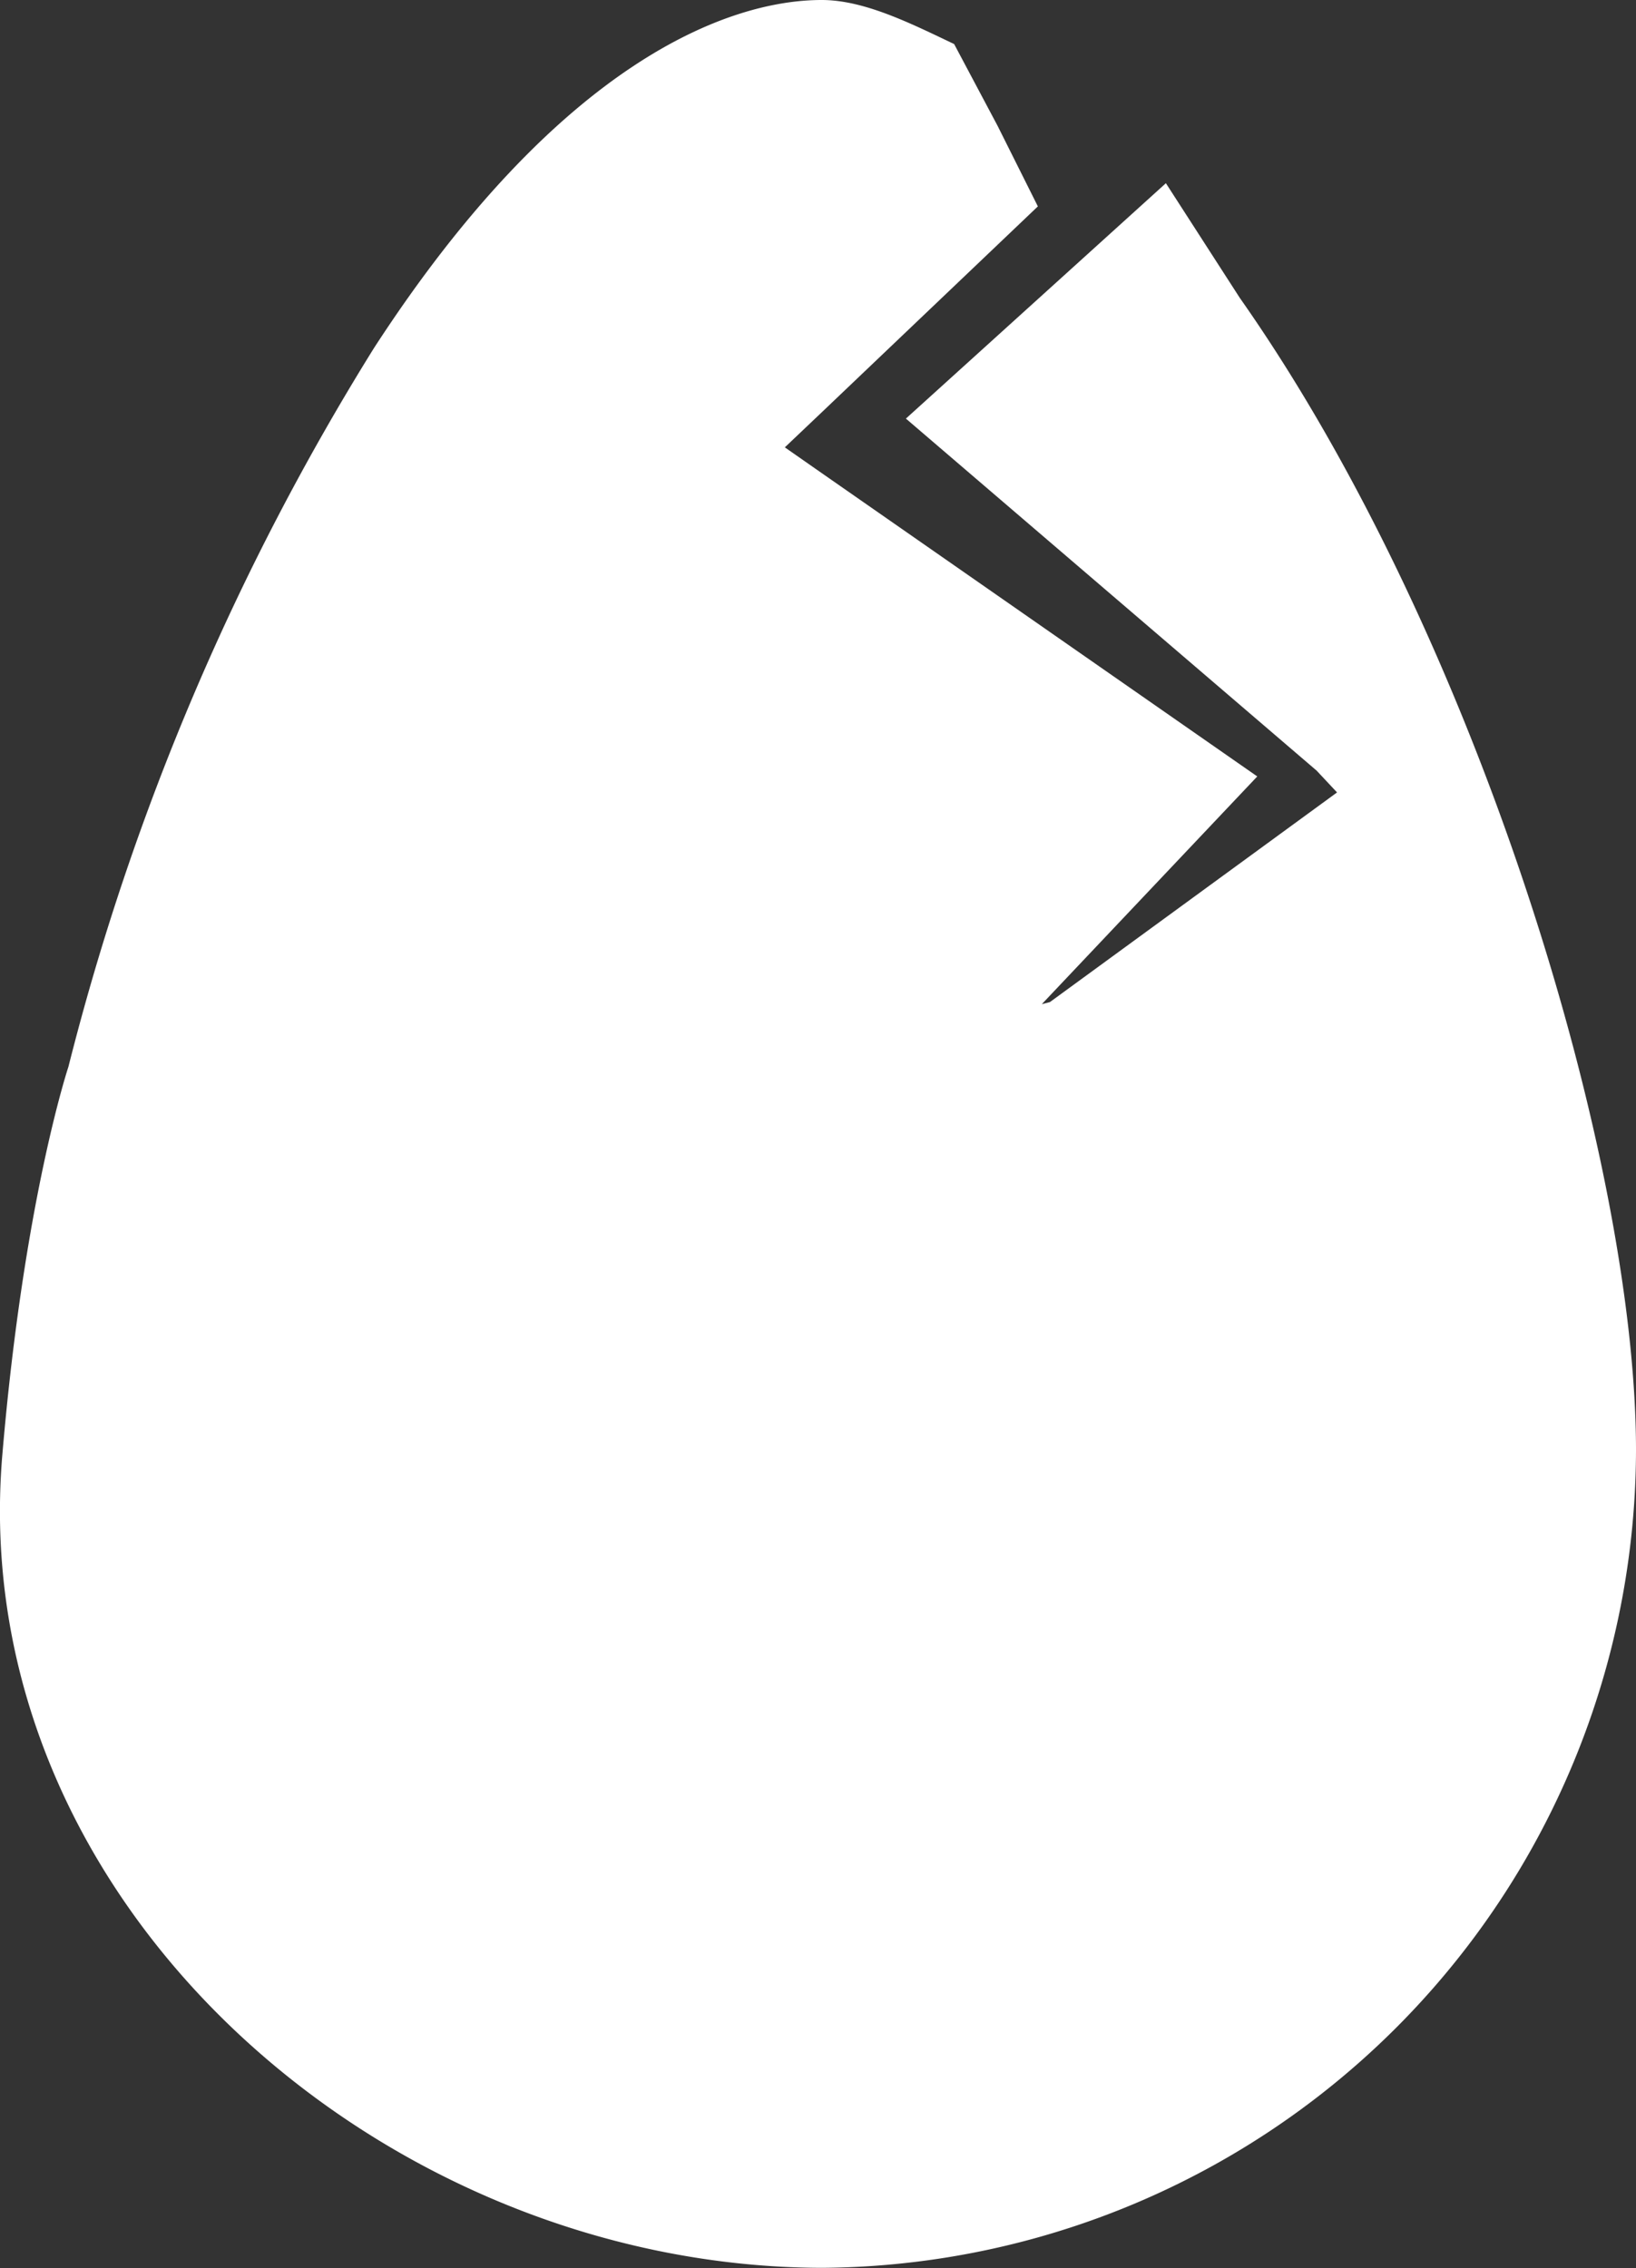 <svg id="Capa_1" data-name="Capa 1" xmlns="http://www.w3.org/2000/svg" viewBox="0 0 70.54 97.8"><rect x="0" y="0" width="70.54" height="97.8" fill="#333333" stroke="none"/><defs><style>.cls-1{fill:#fff;}</style></defs><title>Huevo_blanco</title><path class="cls-1" d="M68.19,13.95L65,9,53.79,19.15,71.5,34.33l0.88,0.94L60,44.31l-0.35.09,9.29-9.82L50.16,21.5l-1.59-1.11,1.59-1.51L59.48,10,57.74,6.52,55.87,3C54,2.11,52,1.1,50.16,1.1c-4,0-11.27,2.63-19.3,15a109.19,109.19,0,0,0-13.18,31s-1.92,5.75-2.85,16.74c-1.62,19.25,16.33,35,35.33,35.05A35.33,35.33,0,0,0,85.27,63.63C85.27,51.15,78.44,28.53,68.19,13.95Z" transform="translate(-14.73 -1.1)"/></svg>